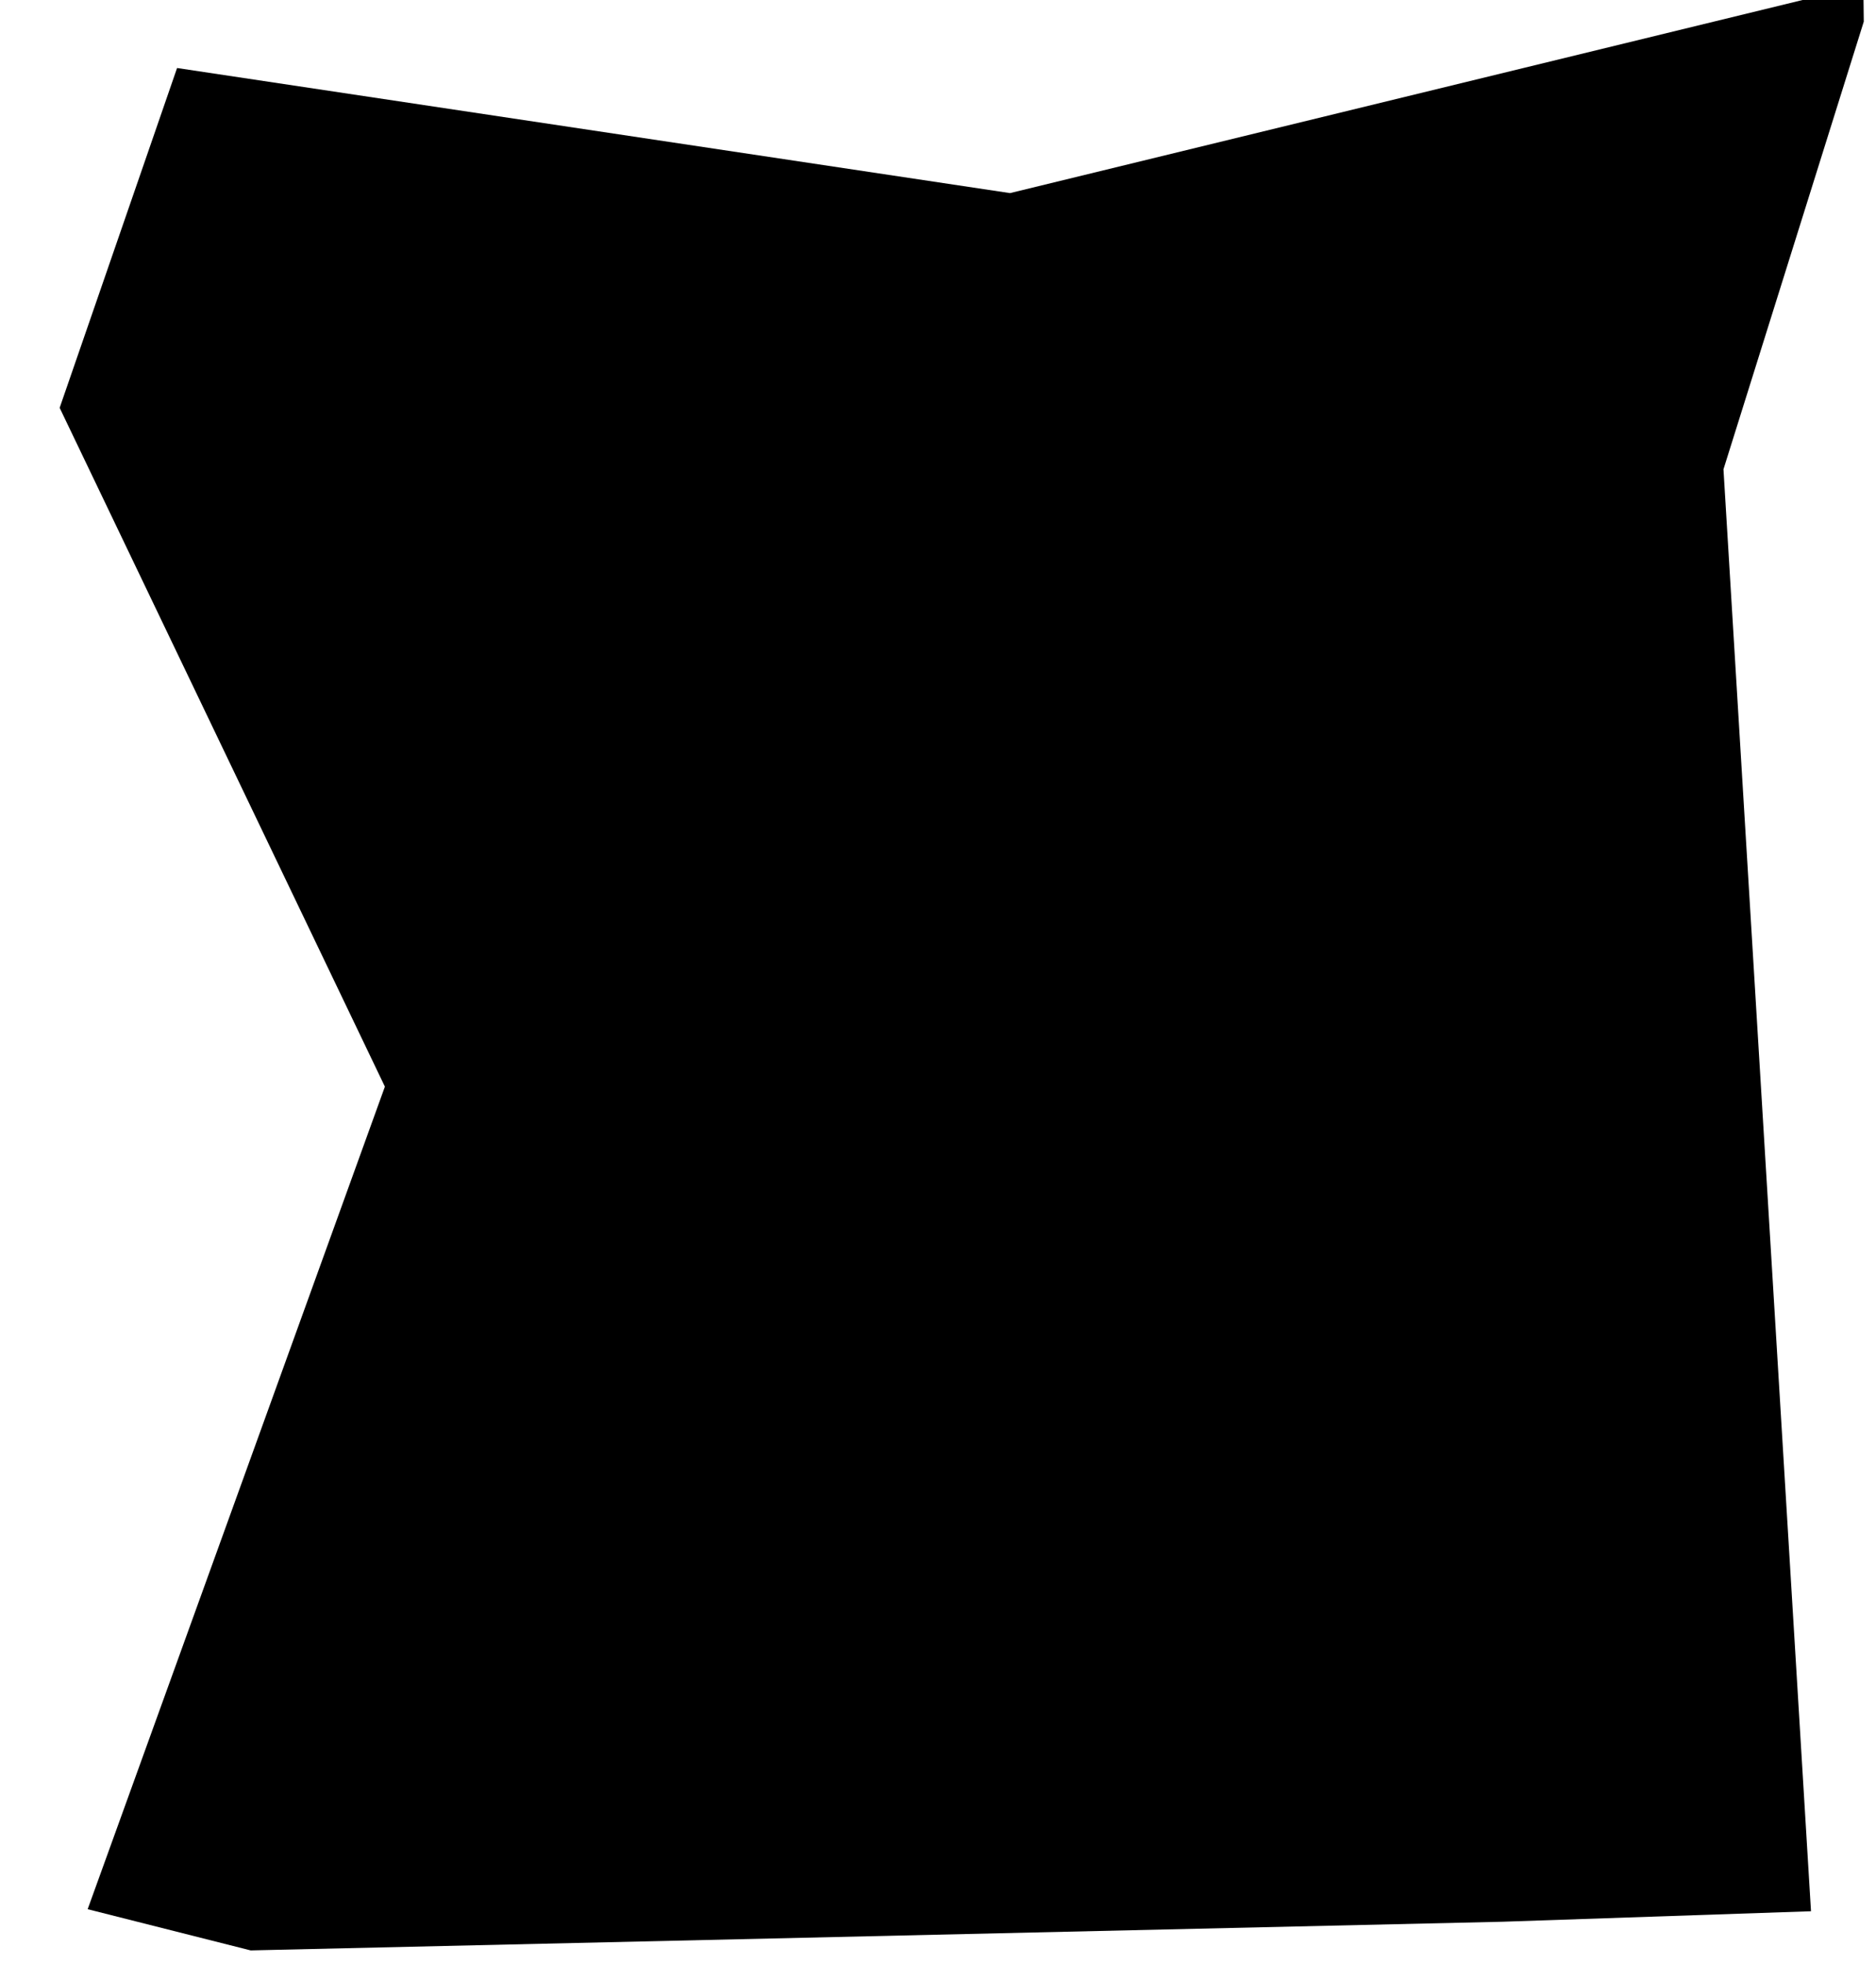 <?xml version="1.0" encoding="UTF-8" standalone="no"?>
<!-- Created with Inkscape (http://www.inkscape.org/) -->

<svg
   xmlns:dc="http://purl.org/dc/elements/1.1/"
   xmlns:cc="http://creativecommons.org/ns#"
   xmlns:rdf="http://www.w3.org/1999/02/22-rdf-syntax-ns#"
   xmlns:svg="http://www.w3.org/2000/svg"
   xmlns="http://www.w3.org/2000/svg"
   xmlns:sodipodi="http://sodipodi.sourceforge.net/DTD/sodipodi-0.dtd"
   xmlns:inkscape="http://www.inkscape.org/namespaces/inkscape"
   width="695.518"
   height="728.164"
   id="svg2"
   version="1.1"
   inkscape:version="0.48.3.1 r9886"
   sodipodi:docname="frame-small2.svg">
  <defs
     id="defs4">
    <inkscape:path-effect
       effect="knot"
       id="path-effect4573"
       is_visible="true"
       interruption_width="3"
       prop_to_stroke_width="true"
       add_stroke_width="true"
       add_other_stroke_width="true"
       switcher_size="15"
       crossing_points_vector="" />
    <inkscape:path-effect
       effect="spiro"
       id="path-effect4571"
       is_visible="true" />
    <filter
       id="filter3999"
       inkscape:label="Ripple"
       inkscape:menu="Distort"
       inkscape:menu-tooltip="Horizontal rippling of edges"
       color-interpolation-filters="sRGB">
      <feTurbulence
         id="feTurbulence4001"
         numOctaves="1"
         baseFrequency="0.002 0.107" />
      <feColorMatrix
         id="feColorMatrix4003"
         values="2 0 0 0 0 0 0 0 0 0 0 0 0 0 0 0 0 0 0.5 0.5"
         result="result91" />
      <feDisplacementMap
         id="feDisplacementMap4005"
         in2="result91"
         yChannelSelector="A"
         xChannelSelector="R"
         scale="14.3"
         in="SourceGraphic" />
    </filter>
    <filter
       id="filter4539"
       inkscape:label="Torn edges"
       inkscape:menu="Distort"
       inkscape:menu-tooltip="Displace the outside of shapes and pictures without altering their content"
       height="1.4"
       y="-0.2"
       width="1.4"
       x="-0.2"
       color-interpolation-filters="sRGB">
      <feTurbulence
         id="feTurbulence4541"
         baseFrequency="0.05"
         numOctaves="5"
         type="fractalNoise"
         result="result91" />
      <feDisplacementMap
         id="feDisplacementMap4543"
         in2="result91"
         scale="25"
         result="result5"
         xChannelSelector="R"
         in="SourceGraphic" />
      <feComposite
         id="feComposite4545"
         in2="result5"
         in="SourceGraphic"
         operator="atop" />
    </filter>
  </defs>
  <sodipodi:namedview
     id="base"
     pagecolor="#ffffff"
     bordercolor="#666666"
     borderopacity="1.0"
     inkscape:pageopacity="0.0"
     inkscape:pageshadow="2"
     inkscape:zoom="0.49497475"
     inkscape:cx="297.27603"
     inkscape:cy="395.72566"
     inkscape:document-units="px"
     inkscape:current-layer="layer1"
     showgrid="false"
     fit-margin-top="0"
     fit-margin-left="0"
     fit-margin-right="0"
     fit-margin-bottom="0"
     inkscape:window-width="1280"
     inkscape:window-height="741"
     inkscape:window-x="0"
     inkscape:window-y="27"
     inkscape:window-maximized="1" />
  <g
     inkscape:label="Layer 1"
     inkscape:groupmode="layer"
     id="layer1"
     transform="translate(-45.328,-108.949)">
    <path
       sodipodi:type="star"
       style="fill:none;stroke-width:20;stroke-linejoin:round;stroke-miterlimit:4;stroke-dasharray:none"
       id="path9600"
       sodipodi:sides="11"
       sodipodi:cx="291.42856"
       sodipodi:cy="305.64285"
       sodipodi:r1="201.02797"
       sodipodi:r2="100.51399"
       sodipodi:arg1="0.68472951"
       sodipodi:arg2="0.97032884"
       inkscape:flatsided="false"
       inkscape:rounded="0"
       inkscape:randomized="0"
       d="m 447.143,432.786 -98.921,-44.212 5.463,108.214 -59.315,-90.674 -53.909,93.989 -0.877,-108.348 -96.165,49.923 57.84,-91.622 -107.89,-9.993 98.192,-45.807 -85.36,-66.736 107.37,14.551 -35.729,-102.291 82.458,70.29 25.245,-105.369 31.367,103.712 78.205,-74.994 -29.684,104.206 106.335,-20.808 -81.31,71.616 100.704,39.984 -107.12,16.288 z"
       transform="translate(-1050.895,164.421)"
       inkscape:transform-center-x="-0.8372398"
       inkscape:transform-center-y="-3.2410609" />
    <path
       sodipodi:type="star"
       style="fill:none;stroke-width:20;stroke-linejoin:round;stroke-miterlimit:4;stroke-dasharray:none"
       id="path9602"
       sodipodi:sides="11"
       sodipodi:cx="50"
       sodipodi:cy="61.357143"
       sodipodi:r1="719.78455"
       sodipodi:r2="359.89227"
       sodipodi:arg1="0.74609257"
       sodipodi:arg2="1.0316919"
       inkscape:flatsided="false"
       inkscape:rounded="0"
       inkscape:randomized="0"
       d="M 578.571,549.929 234.757,370.205 230.521,758.137 38.452,421.064 -174.844,745.123 l 20.656,-387.404 -354.635,157.299 226.824,-314.738 -383.38,-59.401 360.976,-142.144 -290.405,-257.243 380.521,75.579 -105.228,-373.411 279.254,269.307 113.357,-371.024 89.325,377.531 295.953,-250.84 -128.964,365.892 384.586,-51.015 L 407.689,21.596 758.804,186.602 372.404,221.29 z"
       transform="translate(-1050.895,164.421)"
       inkscape:transform-center-x="3.2870423"
       inkscape:transform-center-y="-11.317073" />
    <path
       style="font-size:medium;font-style:normal;font-variant:normal;font-weight:normal;font-stretch:normal;text-indent:0;text-align:start;text-decoration:none;line-height:normal;letter-spacing:normal;word-spacing:normal;text-transform:none;direction:ltr;block-progression:tb;writing-mode:lr-tb;text-anchor:start;baseline-shift:baseline;color:#000000;fill:#000000;fill-opacity:1;stroke:none;stroke-width:22;marker:none;visibility:visible;display:inline;overflow:visible;enable-background:accumulate;font-family:Sans;-inkscape-font-specification:Sans"
       d="m 736.188,106.031 -10.969,0.094 L 419.782,180.534 110.975,134.161 67.444,260.131 188.026,511.778 77.826,816.702 138.261,831.979 602.43,821.348 716.747,817.464 684.297,282.924 l 52.015,-165.955 -0.125,-10.938 z"
       id="path4506"
       inkscape:connector-curvature="0"
       sodipodi:nodetypes="cccccccccccccc" />
  </g>
</svg>
